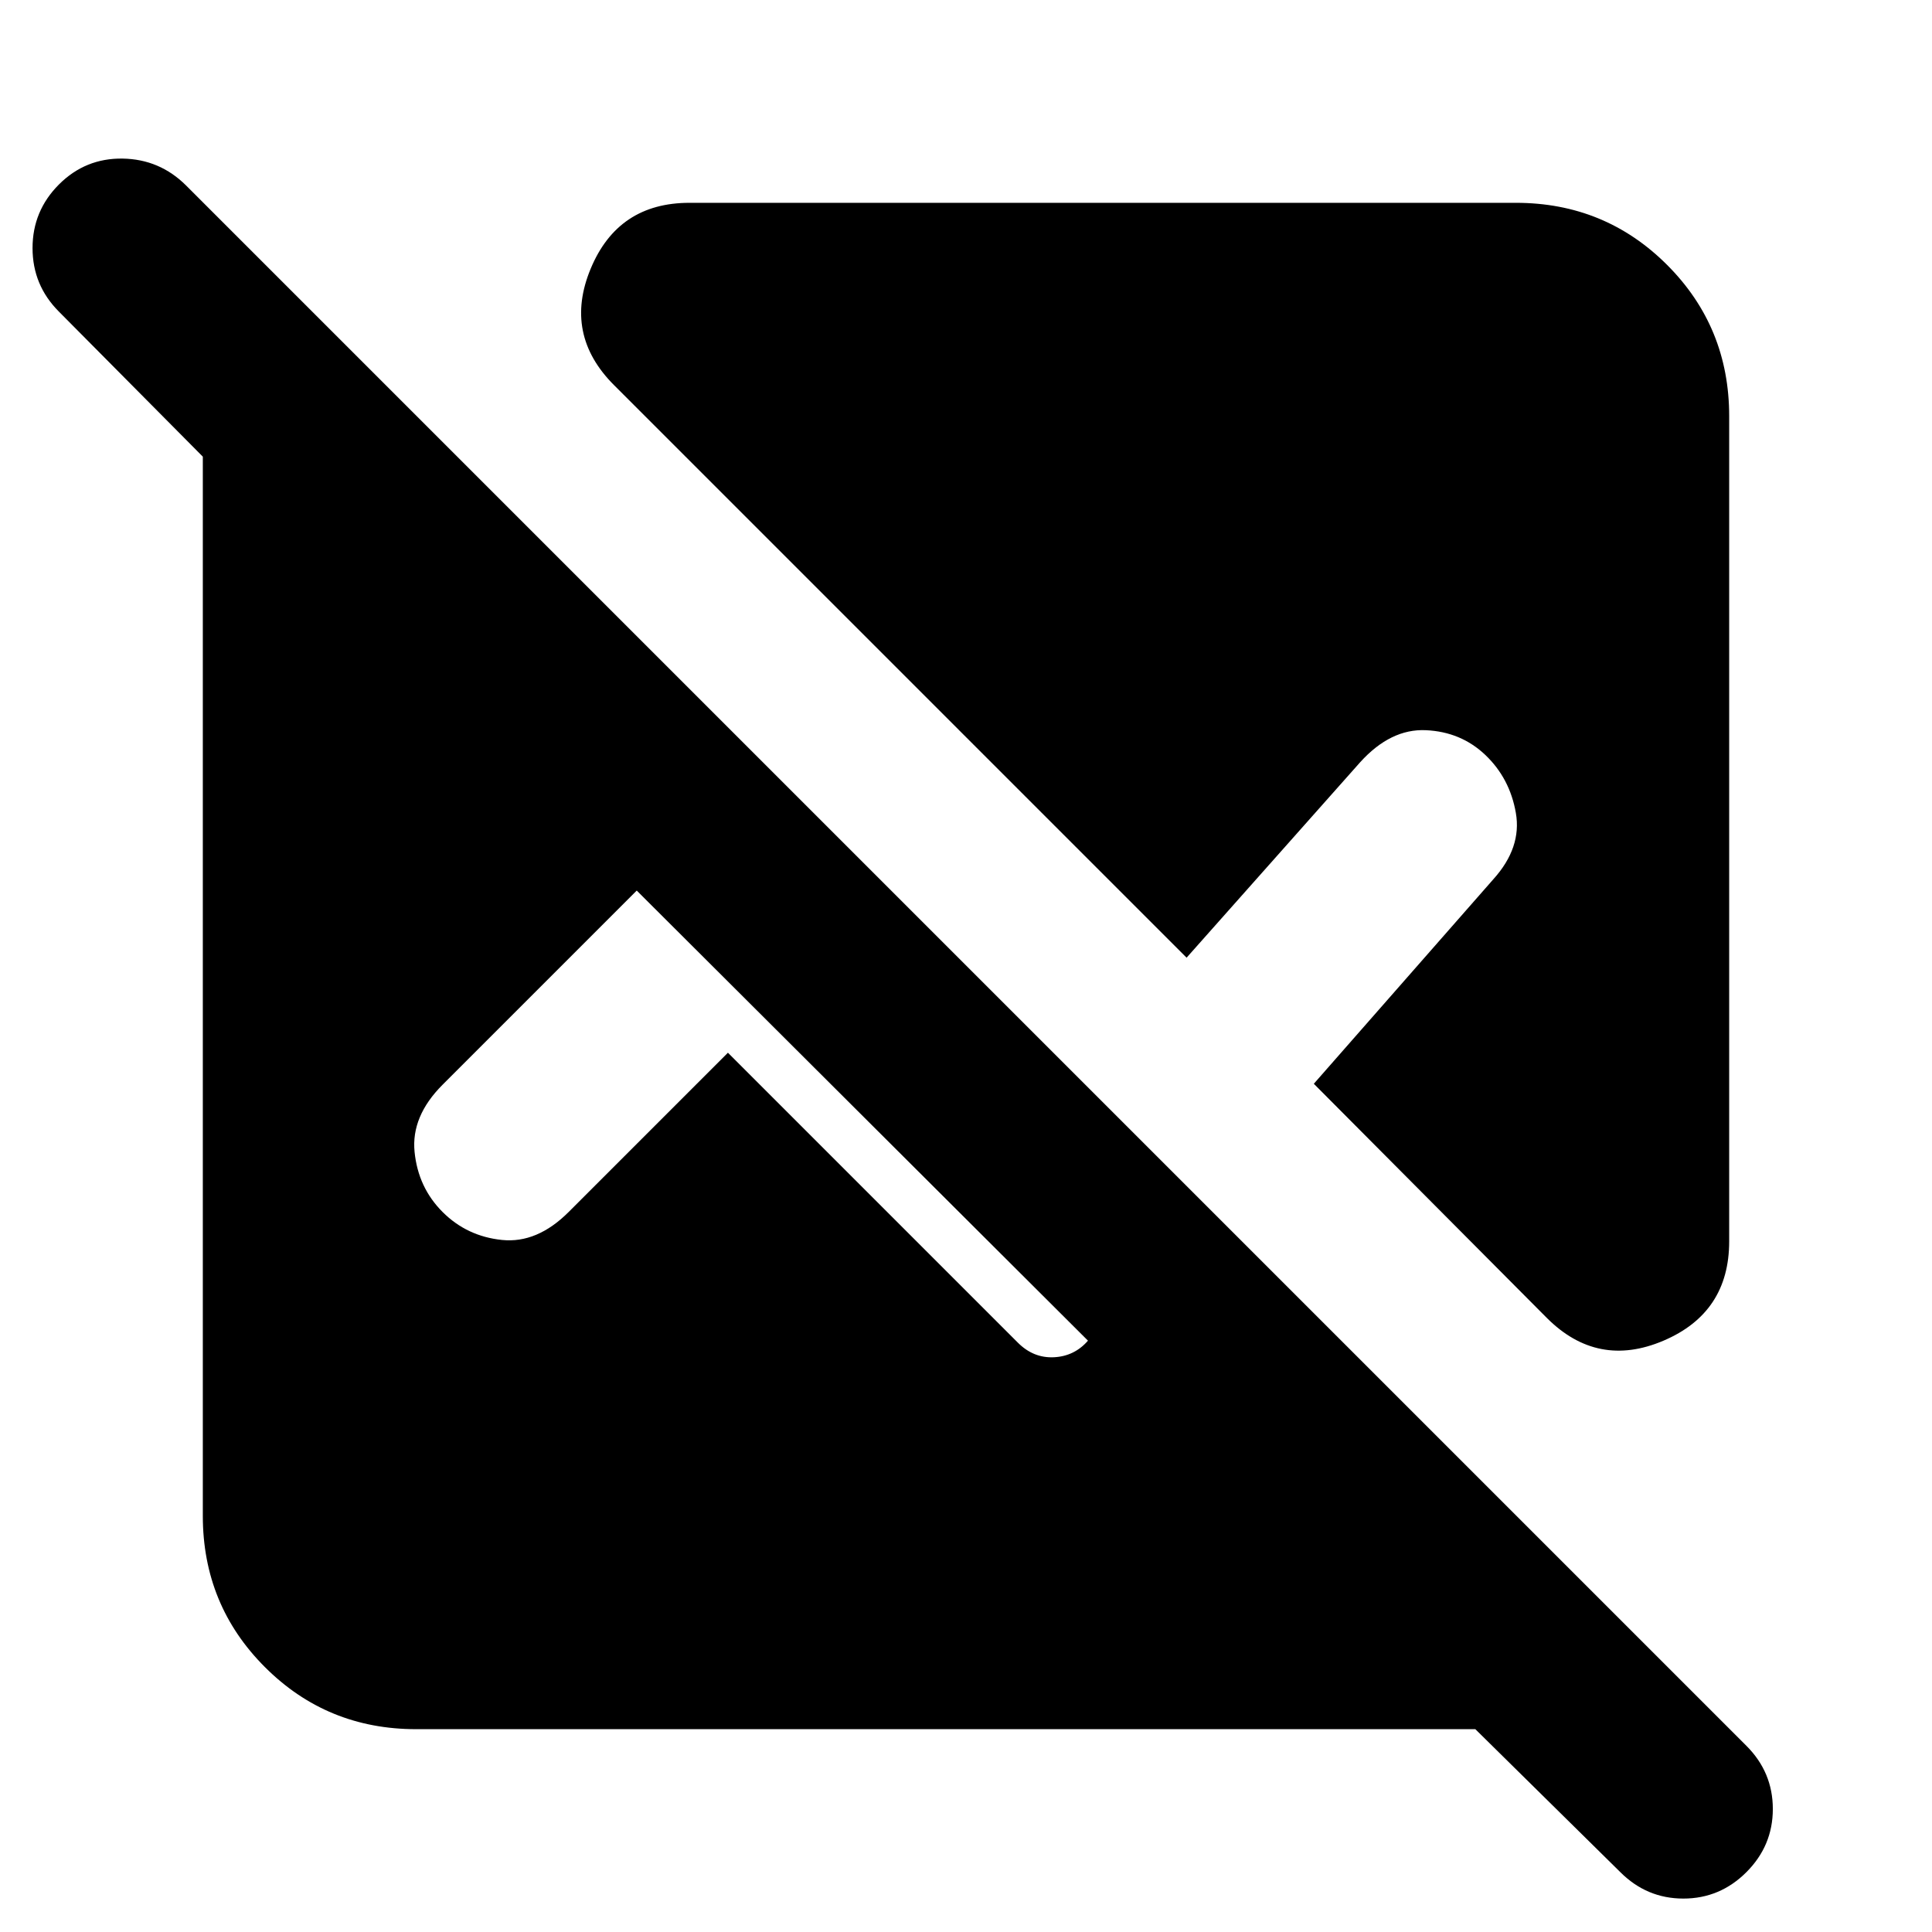 <svg xmlns="http://www.w3.org/2000/svg" height="24" viewBox="0 -960 960 960" width="24"><path d="M733.09-100.78H206.78q-44.3 0-75.15-30.85-30.85-30.85-30.85-75.15v-526.31L29.3-805.13q-13.13-13.13-13.13-31.61 0-18.48 13.13-31.61 13.13-13.13 31.61-12.85 18.48.29 31.61 13.42L867.78-92.52q13.13 13.13 13.13 31.39 0 18.26-13.13 31.39-13.13 13.13-31.32 13.13-18.2 0-31.33-13.13l-72.04-71.04Zm126.13-652.44v410.05q0 35.47-32.7 49.37-32.69 13.89-57.91-11.33L652.83-421.48l89.26-101.69q14.13-15.7 11.13-32.89-3-17.2-15.13-28.77-12.13-11.56-29.61-12.34-17.48-.79-32.61 15.91l-86.26 97.13-284.48-284.48q-25.22-25.22-11.61-57.91 13.61-32.7 49.09-32.7h410.61q44.3 0 75.15 30.85 30.85 30.85 30.85 75.15ZM361.7-436.91l144.08 144.08q7.74 7.74 17.92 7.24 10.17-.5 16.91-8.24L316.39-517.48 219.91-421q-15.69 15.7-13.91 33.39 1.78 17.7 13.91 29.83 12.13 12.13 29.55 13.91 17.41 1.78 33.11-13.91l79.13-79.13Z"/></svg>